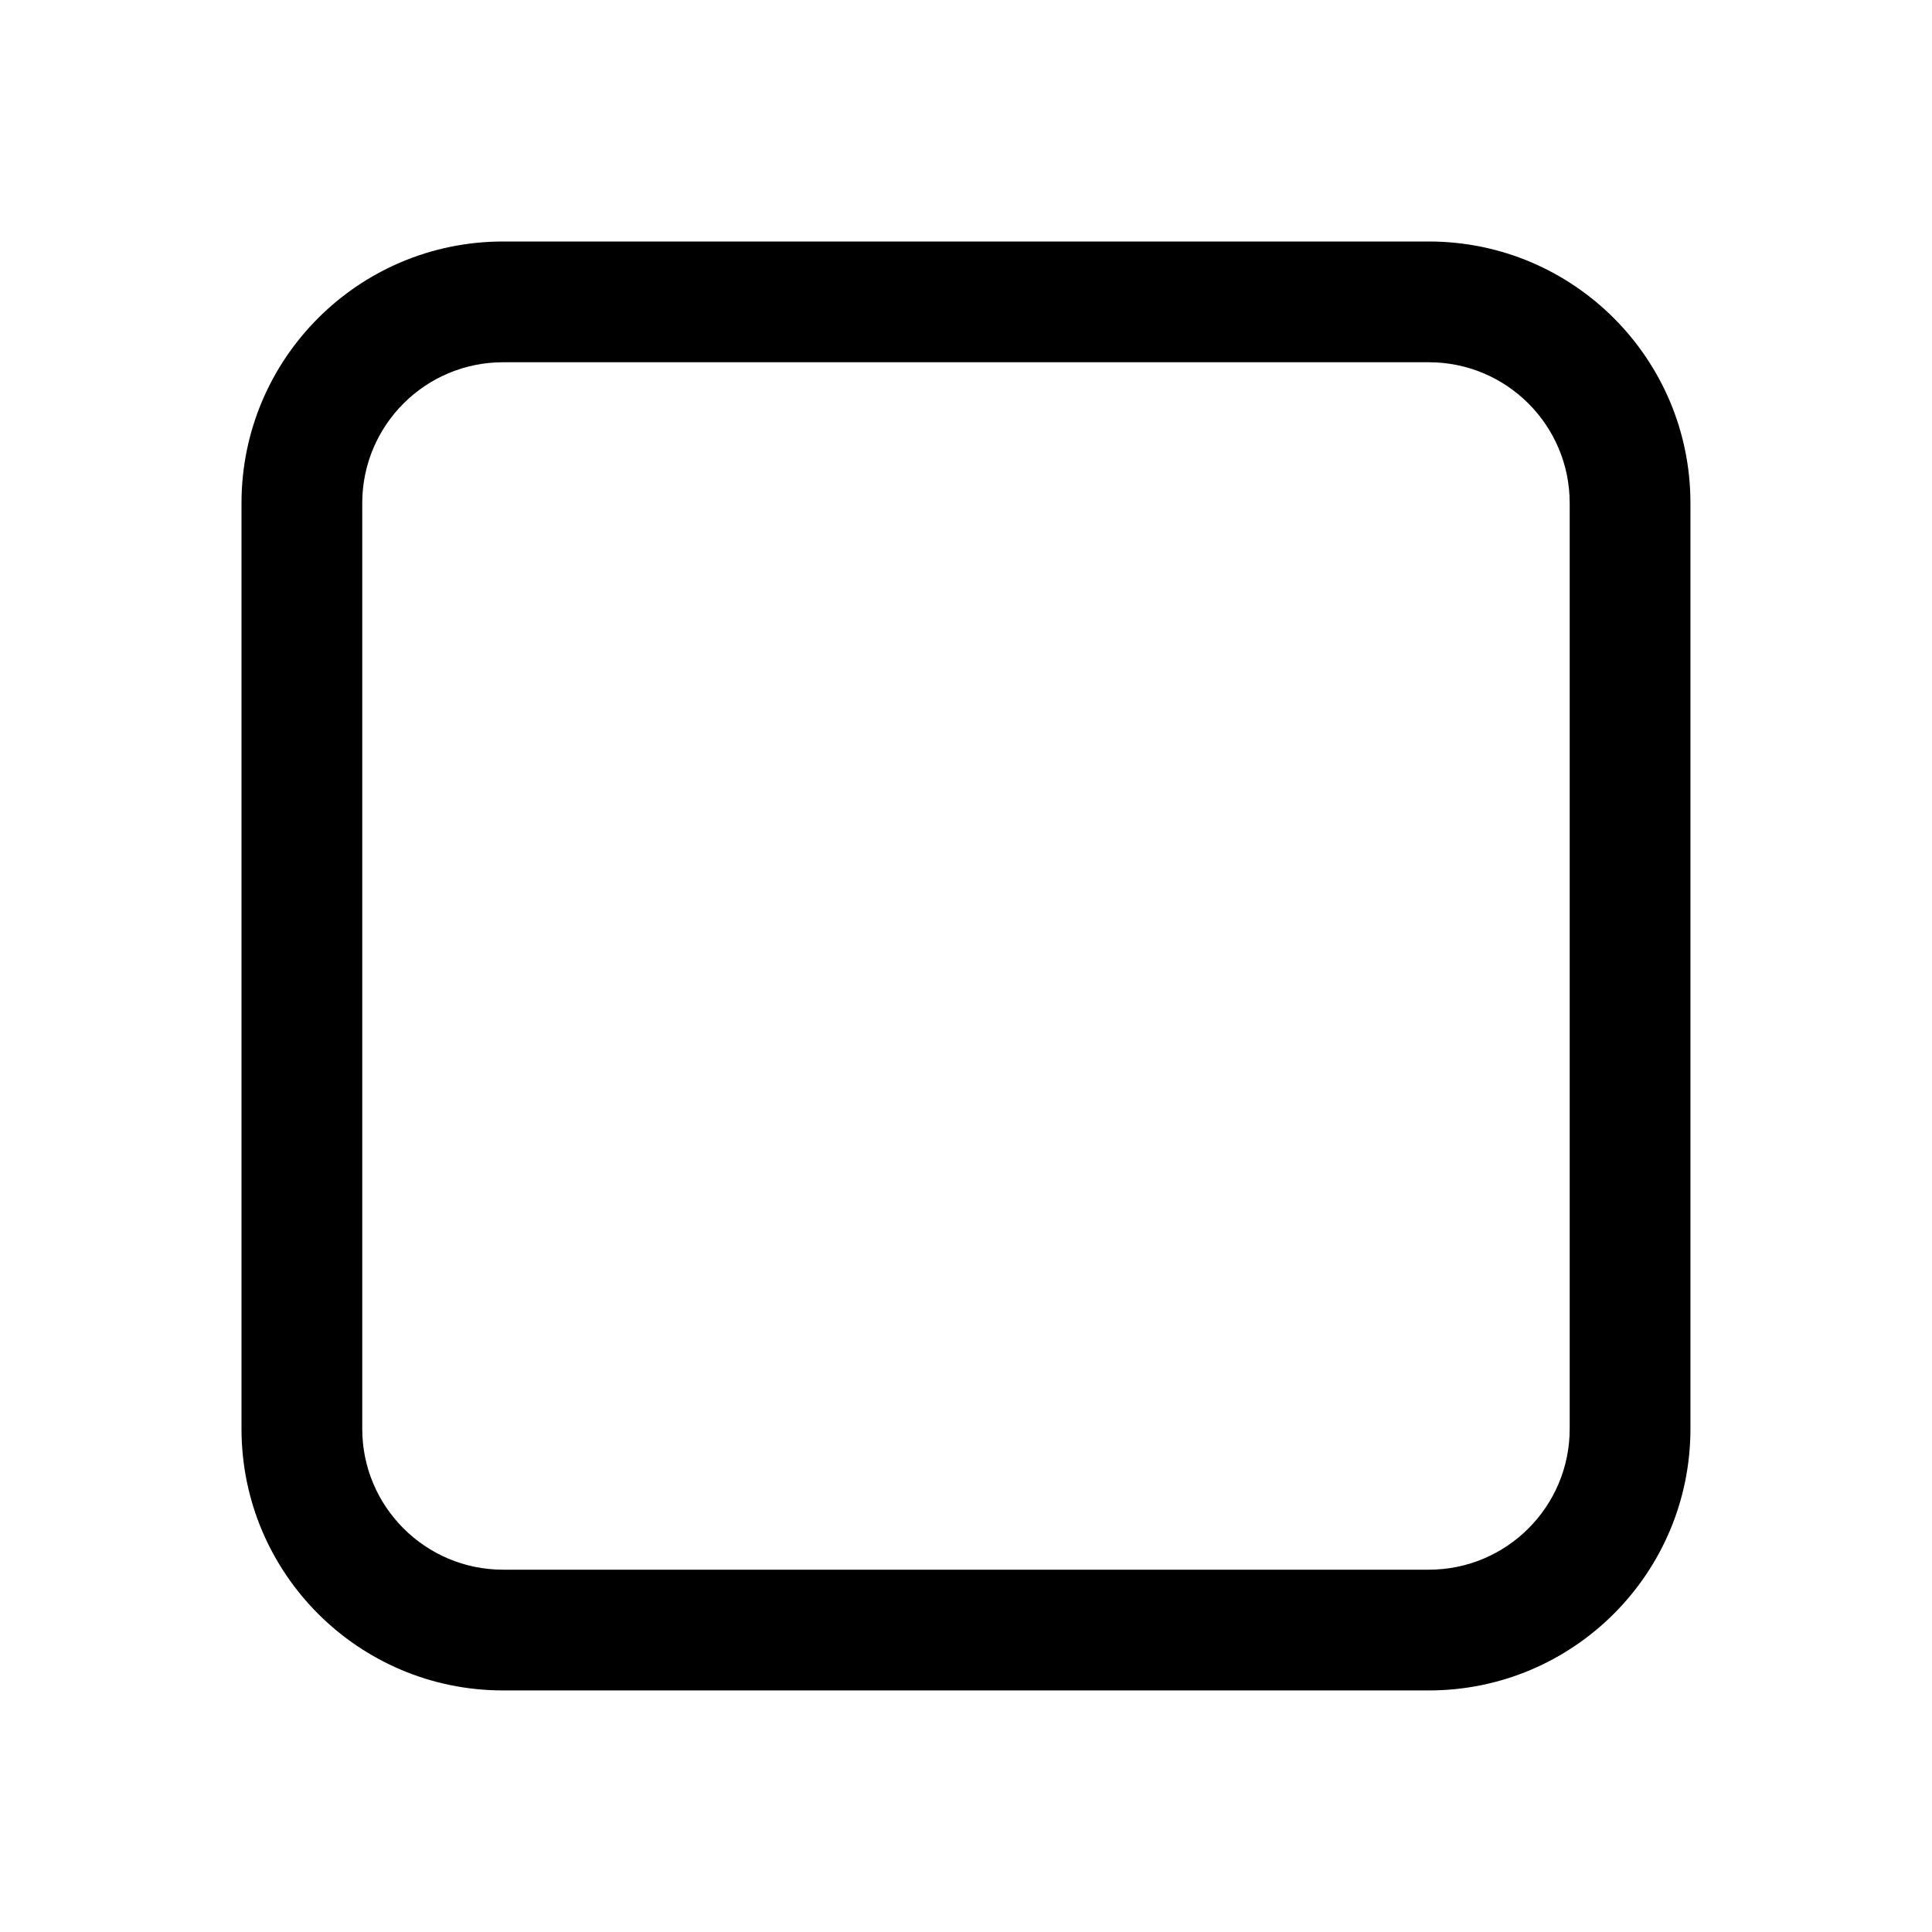 <!-- Generated by IcoMoon.io -->
<svg version="1.1" xmlns="http://www.w3.org/2000/svg" width="32" height="32" viewBox="0 0 32 32">
<title>checkbox-unchecked</title>
<path d="M4 8.333c0-2.393 1.94-4.333 4.333-4.333v0h15.333c2.393 0 4.333 1.94 4.333 4.333v0 15.333c0 2.393-1.94 4.333-4.333 4.333v0h-15.333c-2.393 0-4.333-1.94-4.333-4.333v0-15.333zM8.333 6c-1.289 0-2.333 1.045-2.333 2.333v0 15.333c0 1.288 1.045 2.333 2.333 2.333h15.333c1.289 0 2.333-1.045 2.333-2.333v0-15.333c0-1.289-1.045-2.333-2.333-2.333v0h-15.333z"></path>
</svg>
